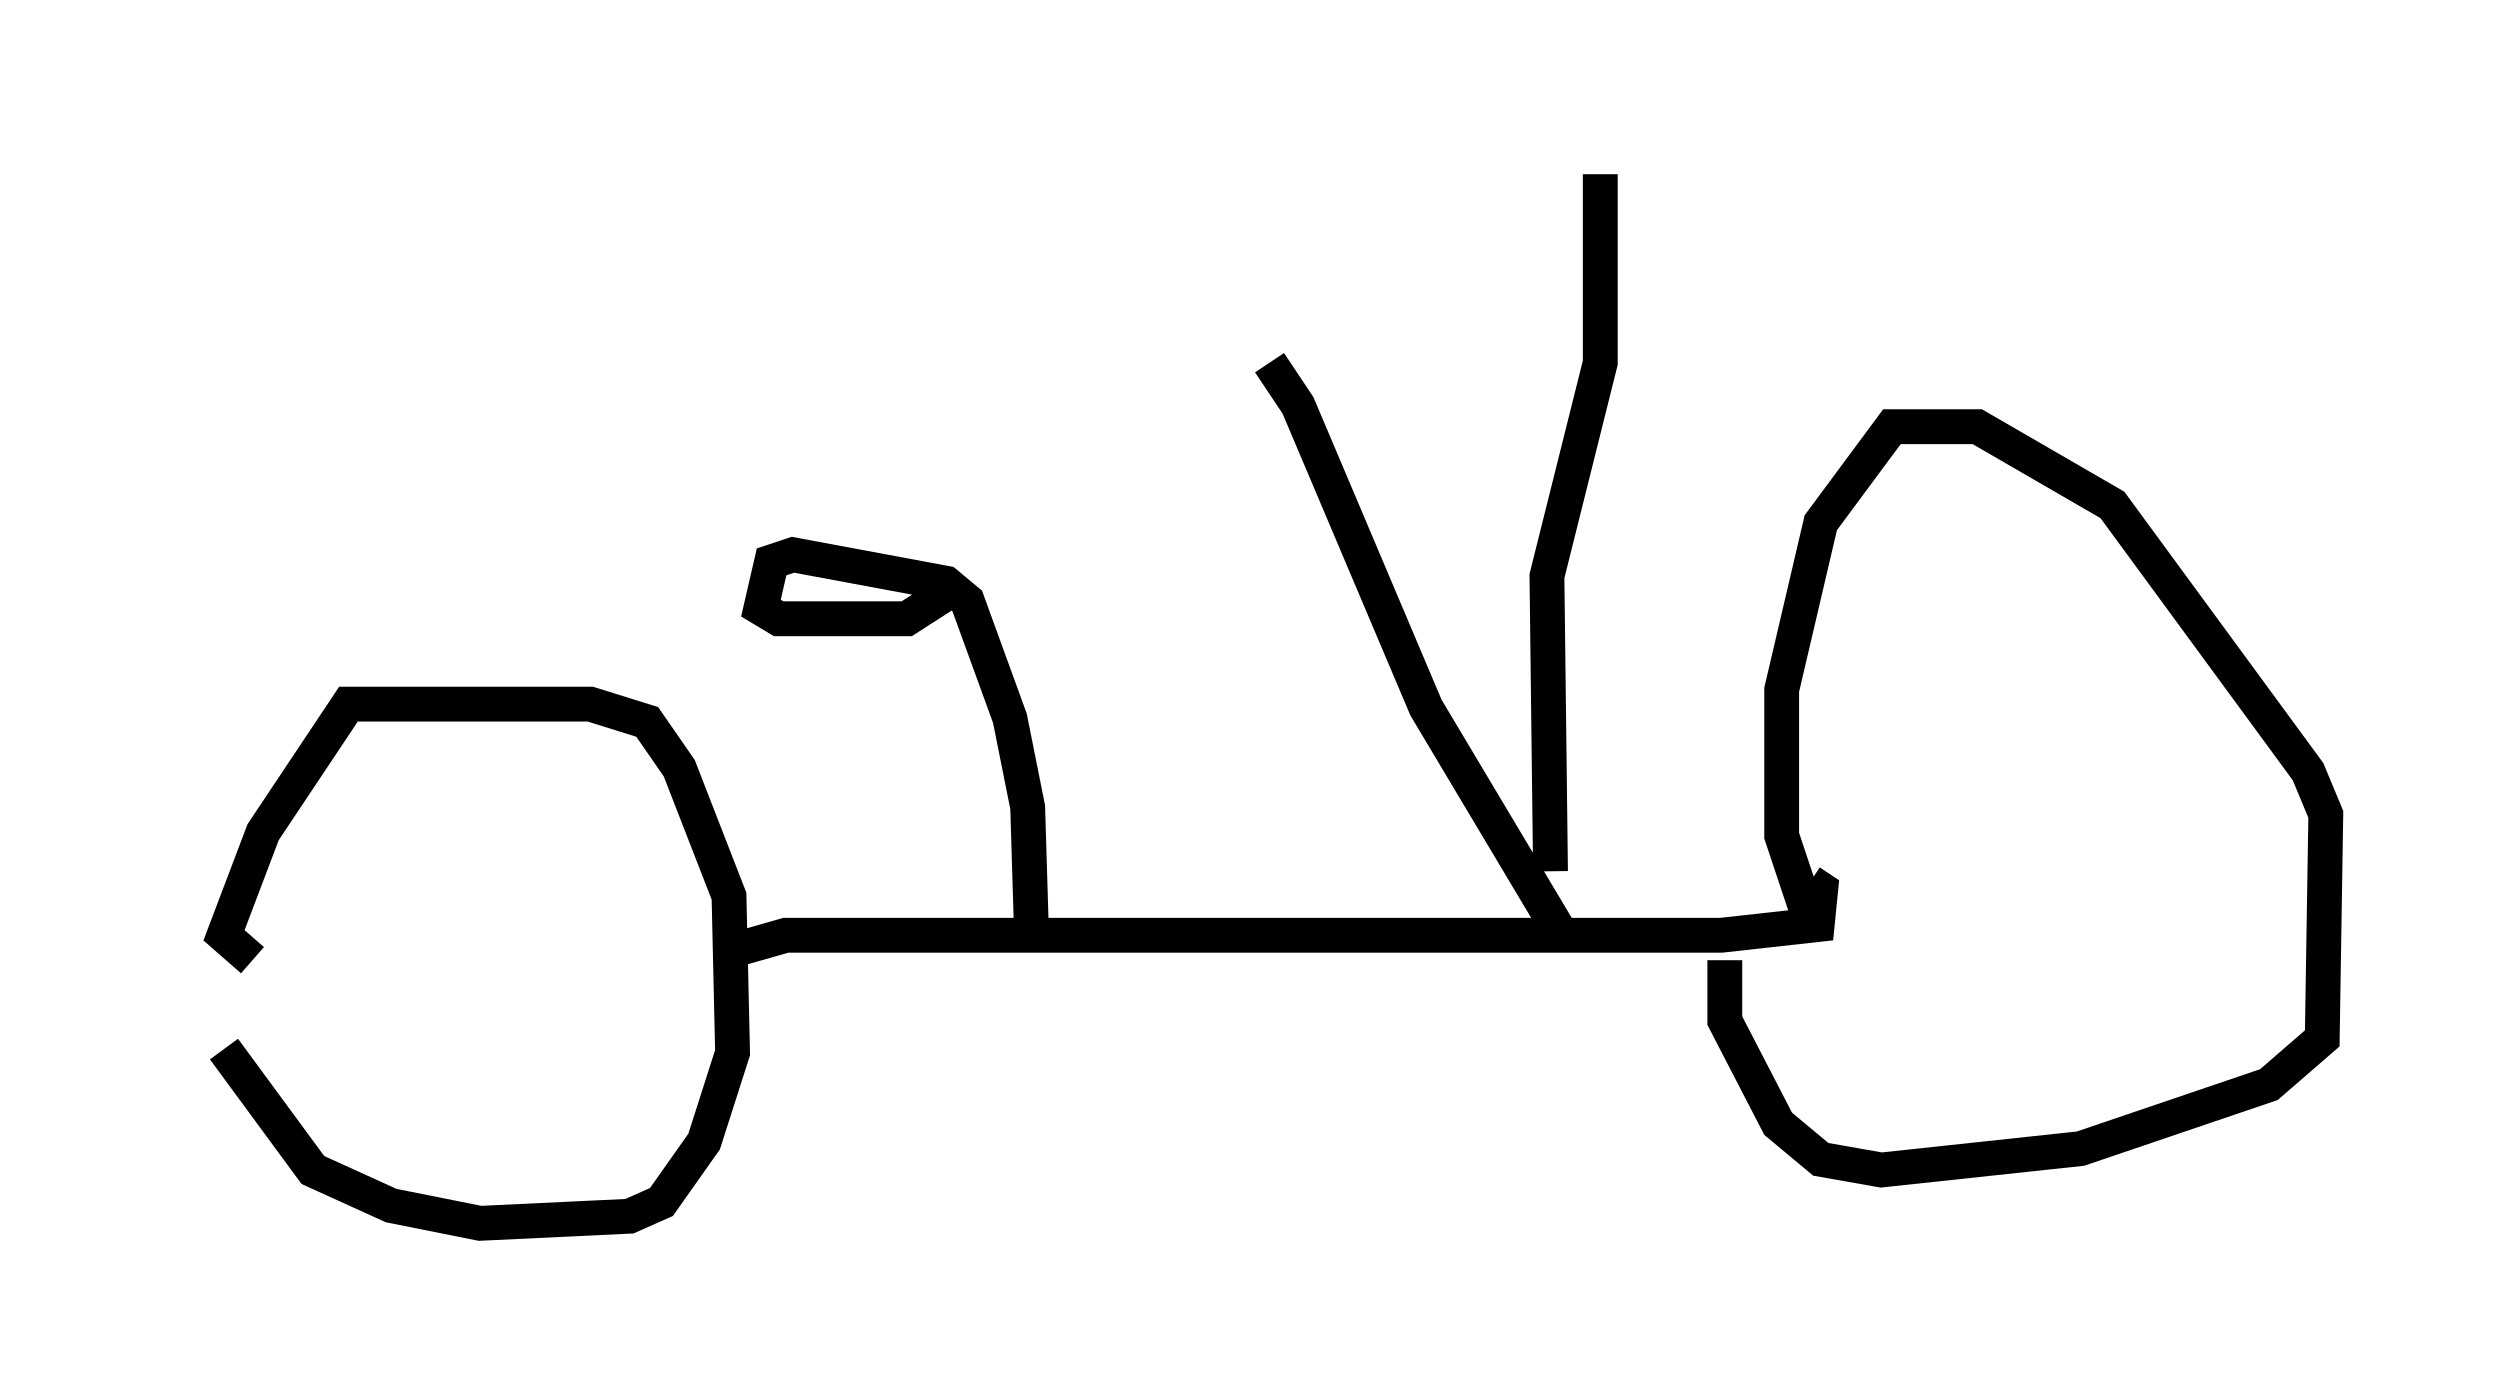 <?xml version="1.0" encoding="utf-8" ?>
<svg baseProfile="full" height="40.115" version="1.1" width="71.761" xmlns="http://www.w3.org/2000/svg" xmlns:ev="http://www.w3.org/2001/xml-events" xmlns:xlink="http://www.w3.org/1999/xlink"><defs /><rect fill="white" height="40.115" width="71.761" x="0" y="0" /><path d="M5, 26.234 m1.429, 3.879 l2.552, 3.471 2.246, 1.021 l2.552, 0.51 4.288, -0.204 l0.919, -0.408 1.225, -1.735 l0.817, -2.552 -0.102, -4.492 l-1.429, -3.675 -0.919, -1.327 l-1.633, -0.51 -6.942, 0.0 l-2.45, 3.675 -1.123, 2.96 l0.817, 0.715 m42.263, 0.0 l0.0, 1.735 1.531, 2.96 l1.225, 1.021 1.735, 0.306 l5.717, -0.613 5.41, -1.838 l1.531, -1.327 0.102, -6.431 l-0.51, -1.225 -5.615, -7.656 l-3.879, -2.246 -2.45, 0.0 l-2.042, 2.756 -1.123, 4.798 l0.0, 4.185 0.817, 2.45 m-30.83, 0.817 l1.429, -0.408 26.848, 0.0 l2.756, -0.306 0.102, -1.021 l-0.306, -0.204 m-7.248, 1.327 l-3.777, -6.329 -3.675, -8.677 l-0.817, -1.225 m8.065, 14.598 l-0.102, -8.473 1.531, -6.125 l0.0, -5.41 m-16.334, 21.54 l-0.102, -3.369 -0.51, -2.552 l-1.225, -3.369 -0.613, -0.51 l-4.39, -0.817 -0.613, 0.204 l-0.306, 1.327 0.51, 0.306 l3.675, 0.0 1.429, -0.919 " fill="none" stroke="black" stroke-width="1" /></svg>